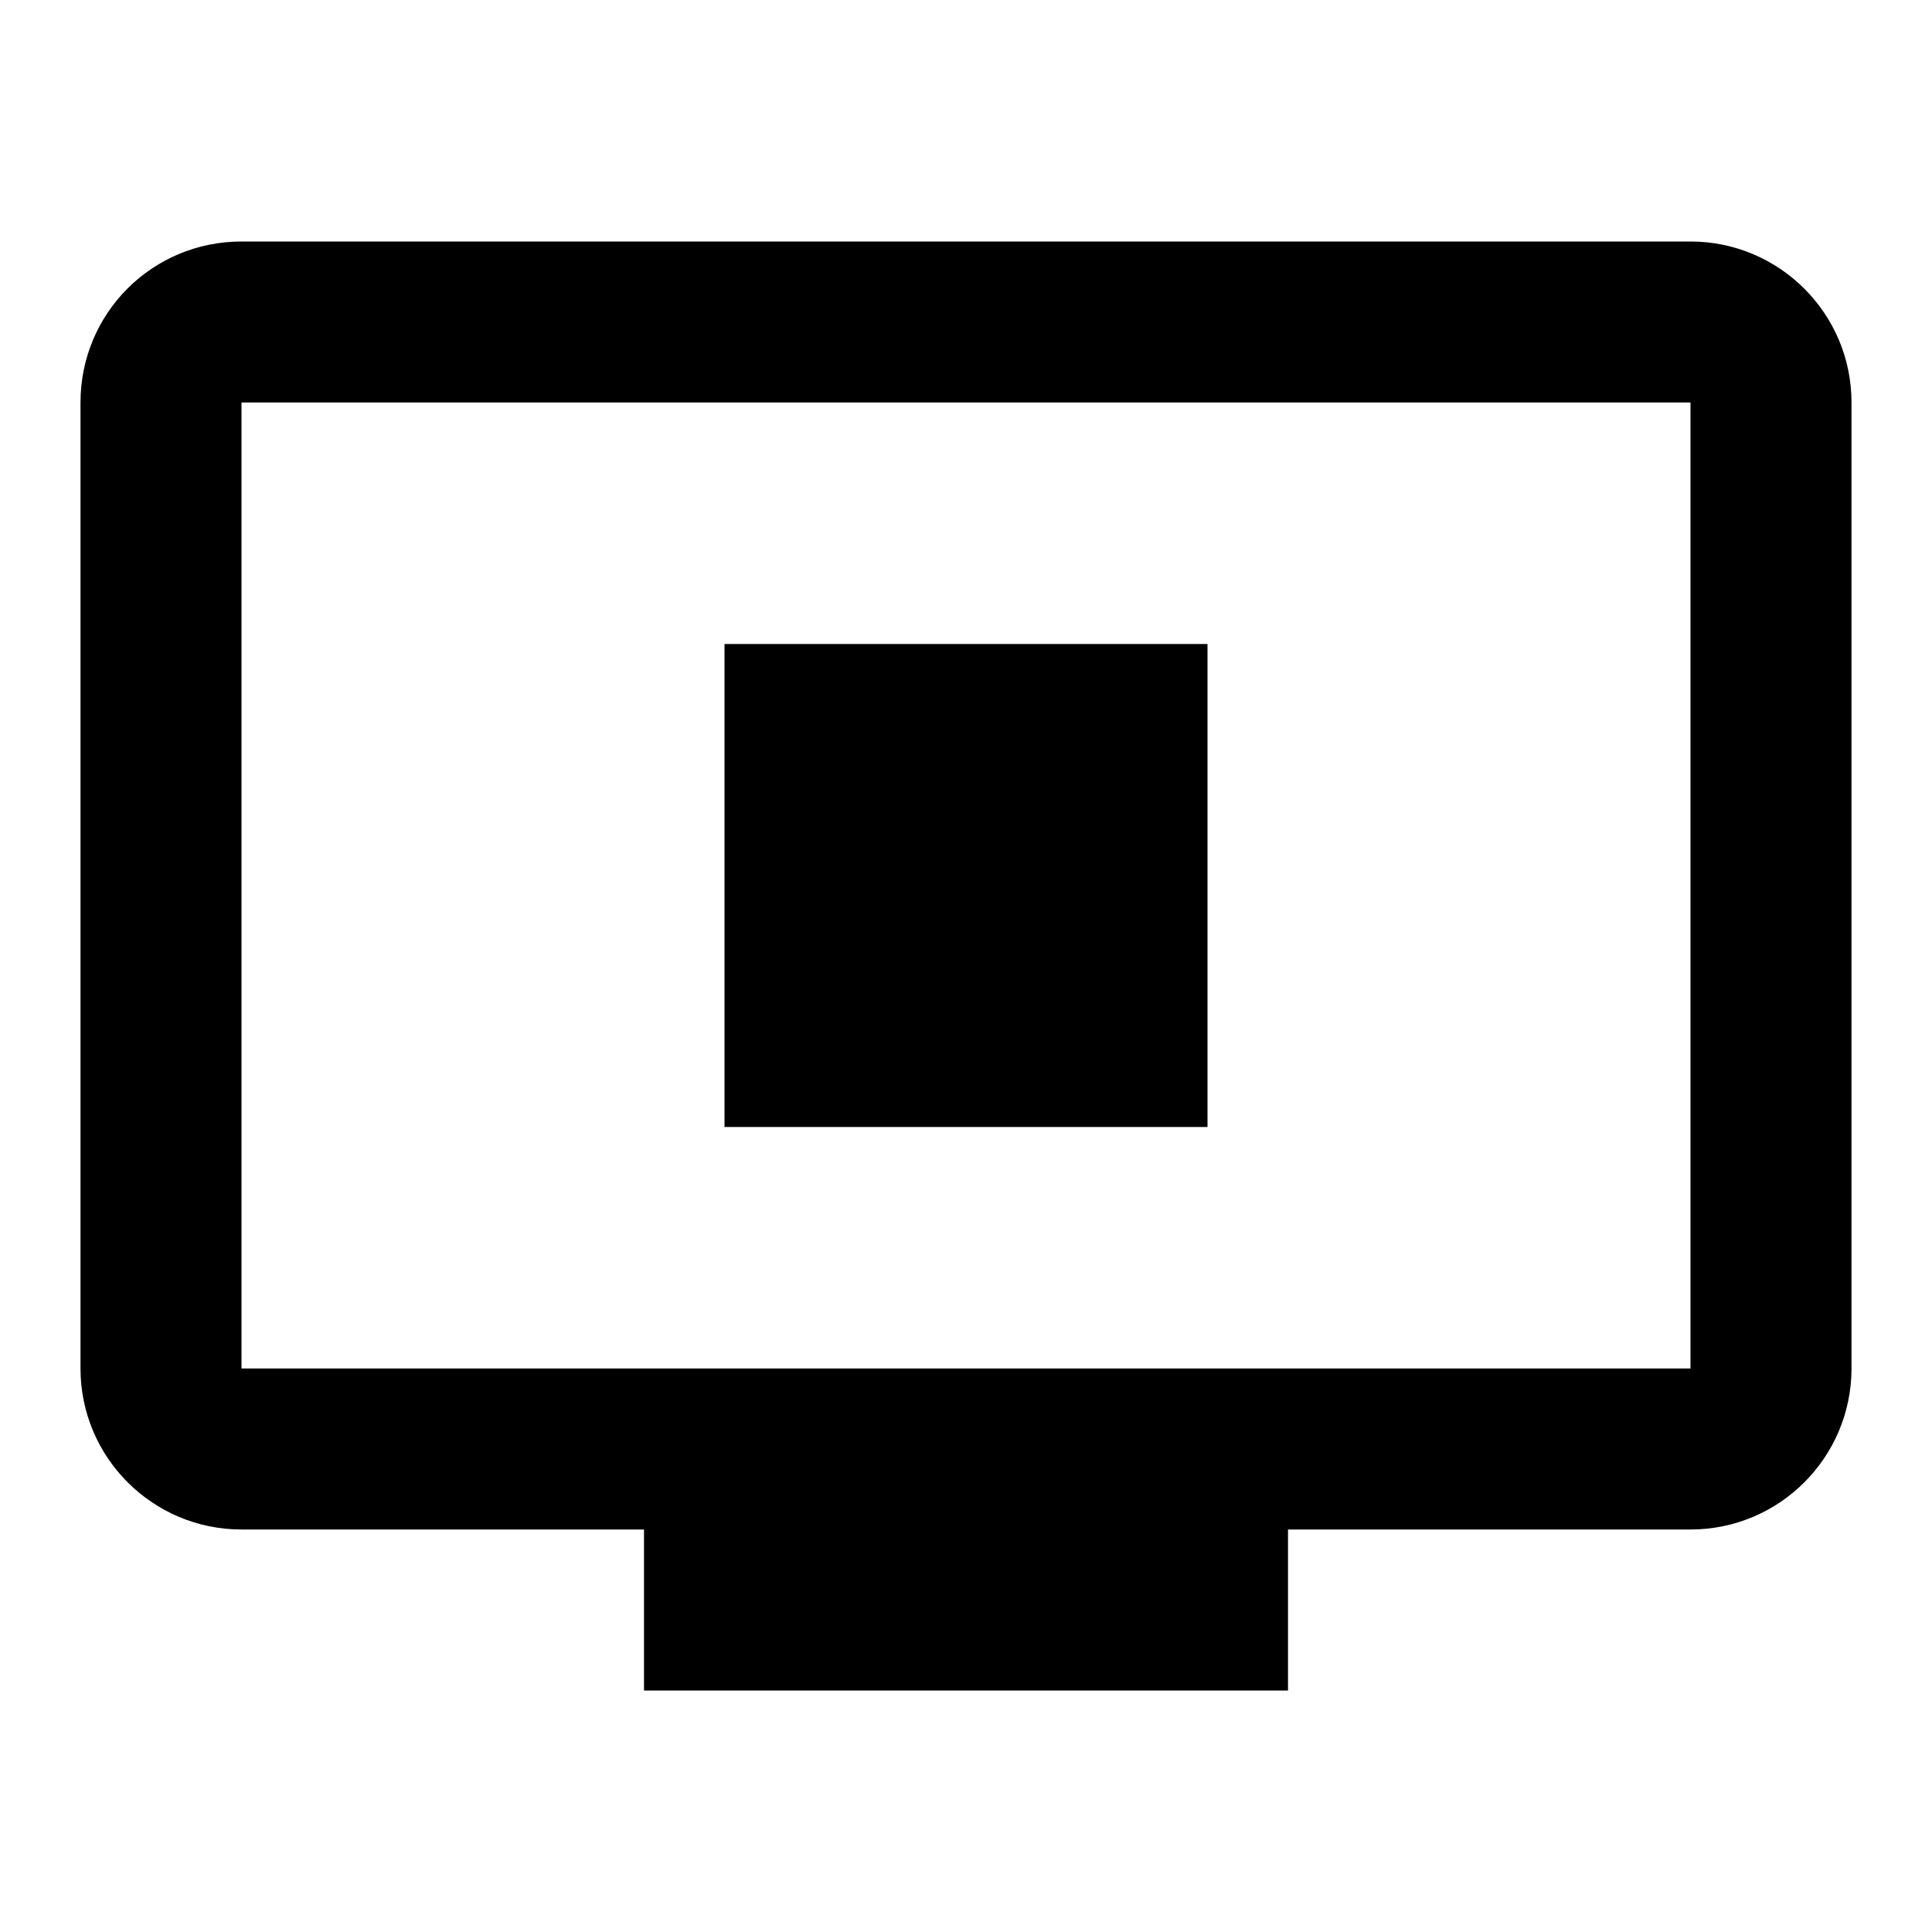 ﻿<?xml version="1.0" encoding="utf-8"?>
<!DOCTYPE svg PUBLIC "-//W3C//DTD SVG 1.1//EN" "http://www.w3.org/Graphics/SVG/1.1/DTD/svg11.dtd">
<svg xmlns="http://www.w3.org/2000/svg" xmlns:xlink="http://www.w3.org/1999/xlink" version="1.1" baseProfile="full" width="24" height="24" viewBox="0 0 24.00 24.00" enable-background="new 0 0 24.00 24.00" xml:space="preserve">
	<path fill="#000000" fill-opacity="1" stroke-linejoin="round" d="M 3,3L 21,3C 22.099,3 23,3.891 23,5L 23,17C 23,18.104 22.104,19 21,19L 16,19L 16,21L 8,21L 8,19L 3,19C 1.896,19 1,18.104 1,17L 1,5C 1,3.891 1.891,3 3,3 Z M 3,5L 3,17L 21,17L 21,5L 3,5 Z M 9,8L 15,8L 15,14L 9,14L 9,8 Z "/>
</svg>
